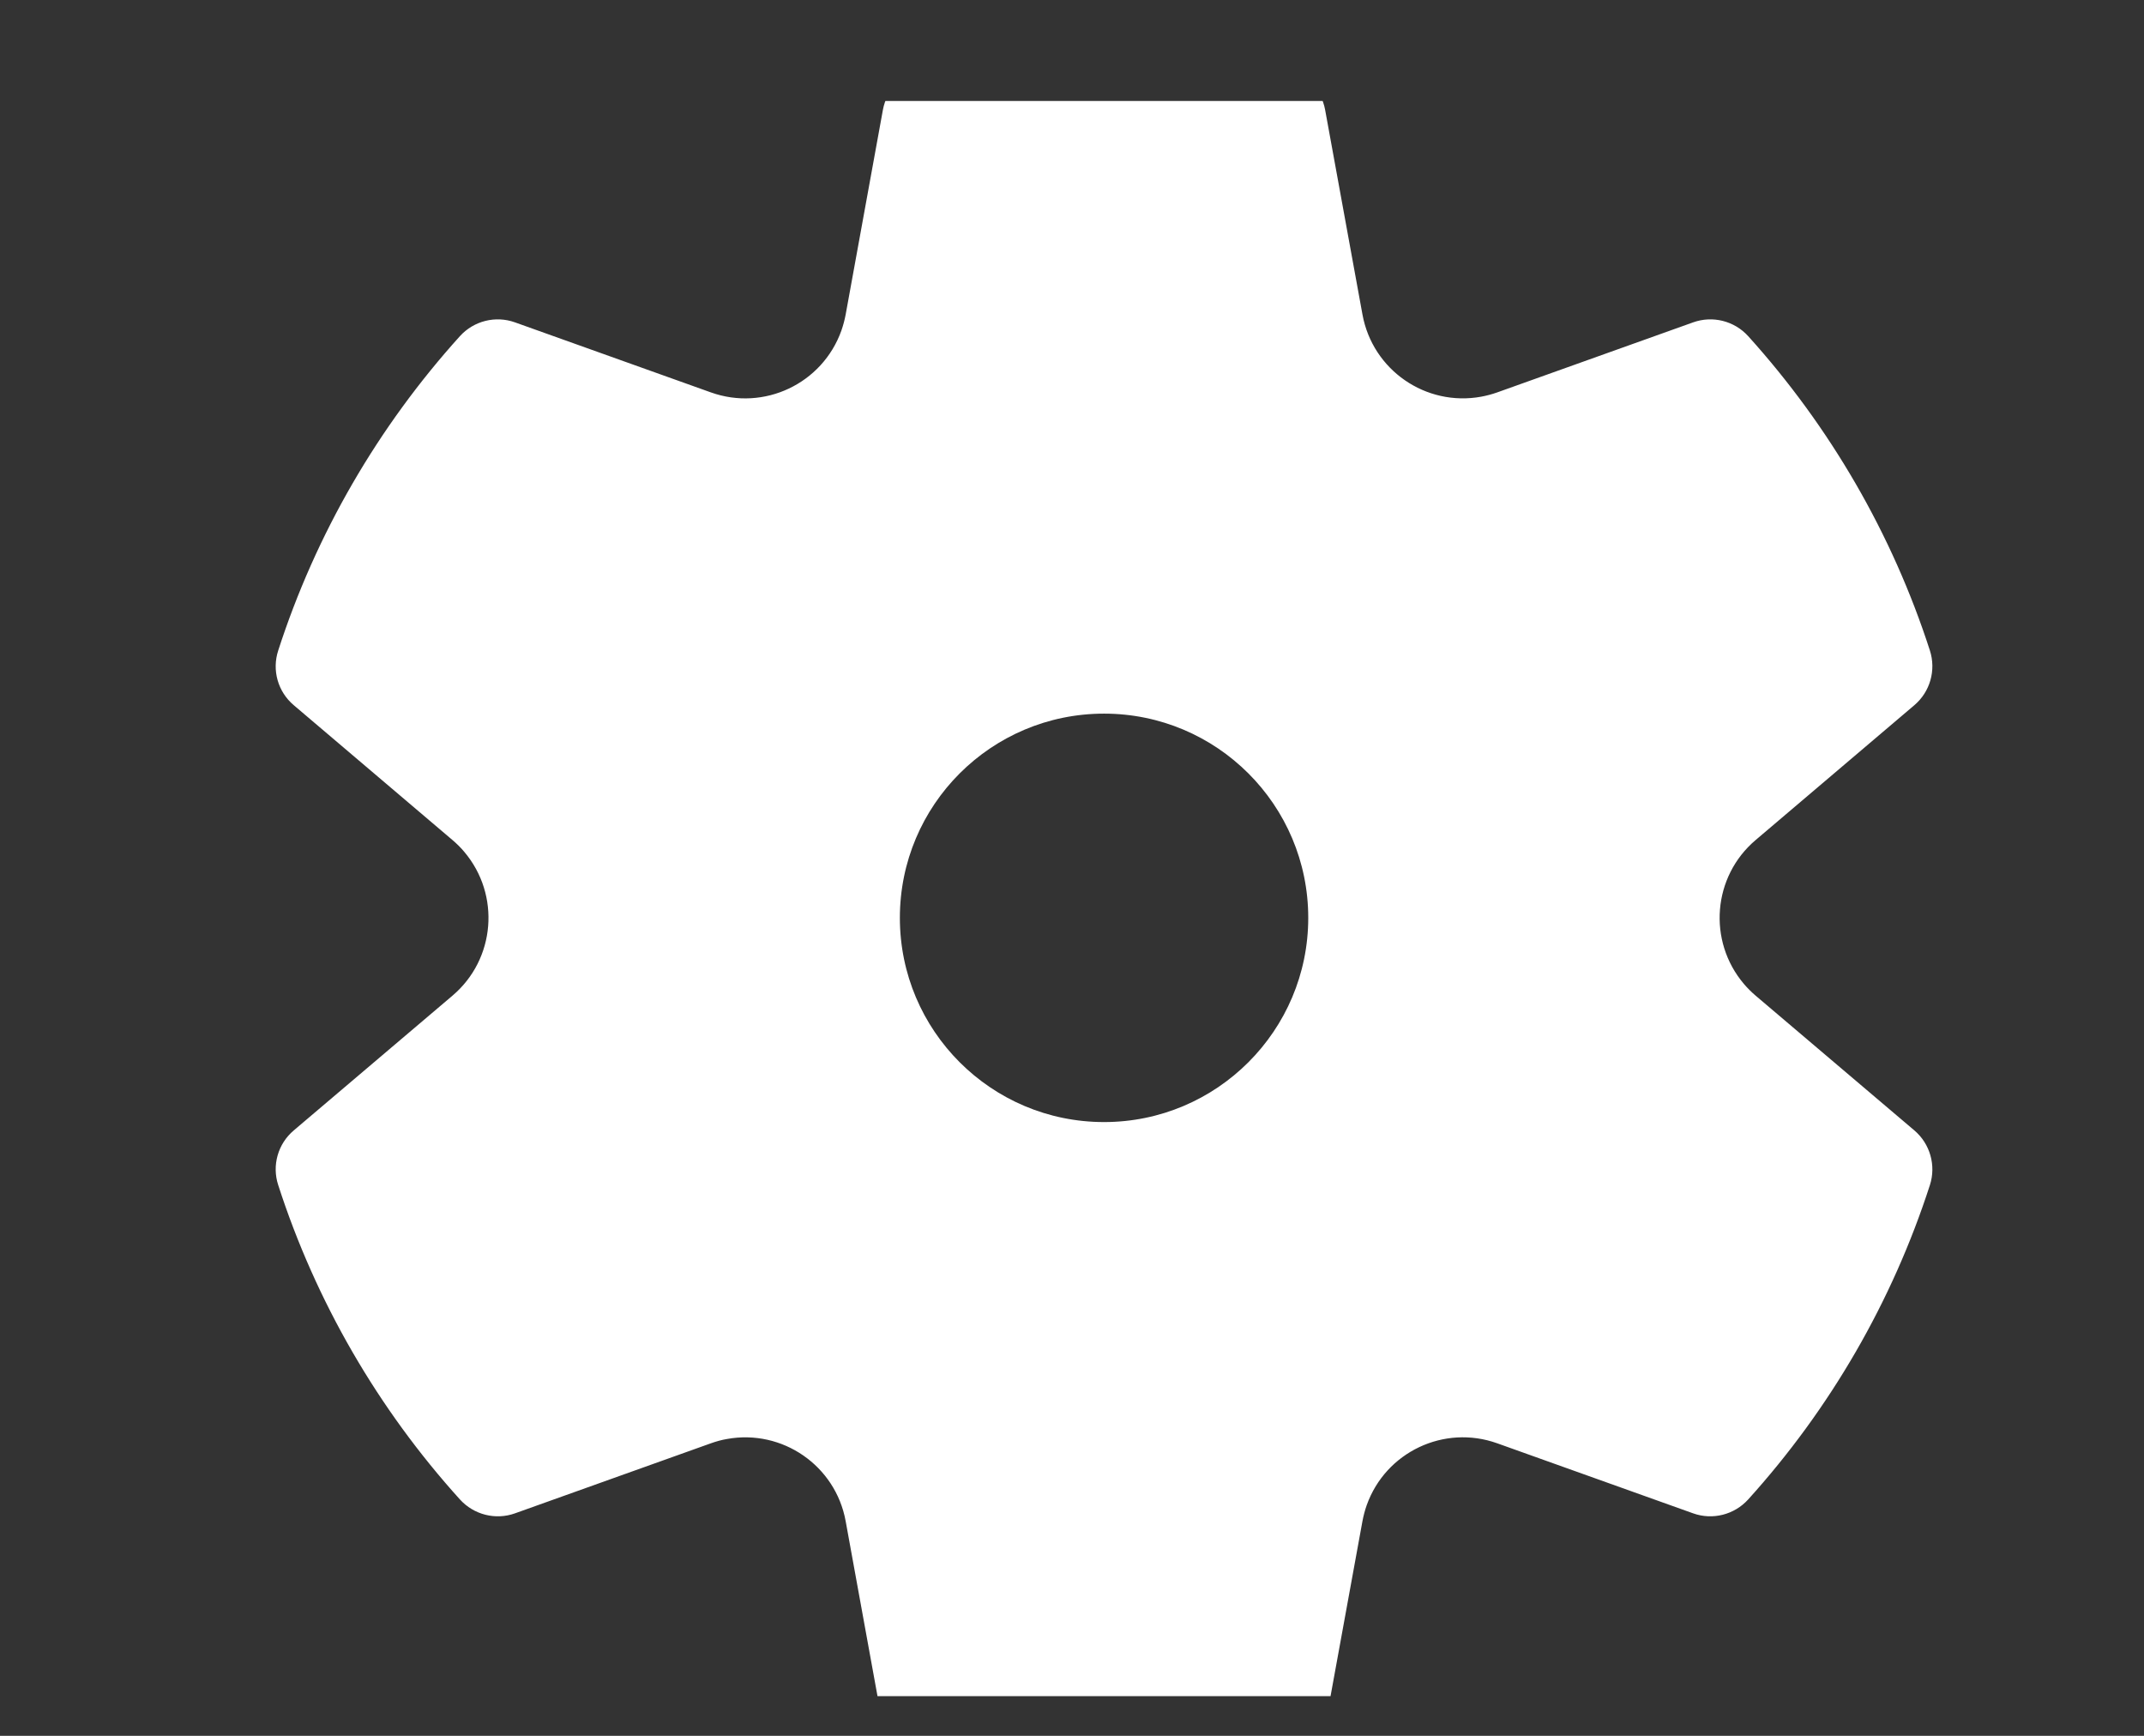 <svg width="21" height="17" viewBox="0 0 21 17" fill="none" xmlns="http://www.w3.org/2000/svg">
<rect x="0" y="0" width="21" height="17" fill="#333333" stroke="none"/>
<g clip-path="url(#clip0_8_1340)">
<path d="M2.725 6.371C3.094 5.229 3.702 4.181 4.505 3.292C4.641 3.142 4.854 3.089 5.044 3.157L6.963 3.843C7.483 4.029 8.055 3.758 8.241 3.238C8.259 3.186 8.273 3.134 8.283 3.081L8.648 1.075C8.685 0.875 8.838 0.717 9.036 0.675C9.616 0.552 10.211 0.489 10.814 0.489C11.416 0.489 12.011 0.552 12.591 0.675C12.789 0.717 12.942 0.875 12.979 1.074L13.345 3.08C13.444 3.624 13.965 3.984 14.508 3.885C14.562 3.875 14.614 3.861 14.665 3.843L16.584 3.157C16.774 3.089 16.987 3.142 17.123 3.292C17.926 4.181 18.534 5.229 18.903 6.371C18.965 6.564 18.905 6.775 18.751 6.906L17.196 8.227C16.775 8.584 16.724 9.215 17.081 9.636C17.116 9.677 17.155 9.716 17.196 9.751L18.751 11.071C18.905 11.202 18.965 11.414 18.903 11.606C18.534 12.748 17.926 13.797 17.123 14.685C16.987 14.835 16.774 14.889 16.584 14.821L14.665 14.135C14.145 13.949 13.573 14.22 13.387 14.74C13.369 14.791 13.355 14.844 13.345 14.897L12.979 16.904C12.942 17.103 12.789 17.261 12.591 17.303C12.011 17.426 11.416 17.489 10.814 17.489C10.211 17.489 9.616 17.426 9.036 17.302C8.838 17.26 8.685 17.102 8.648 16.903L8.283 14.897C8.184 14.354 7.663 13.994 7.12 14.093C7.066 14.102 7.014 14.117 6.963 14.135L5.044 14.821C4.854 14.889 4.641 14.835 4.505 14.685C3.702 13.797 3.094 12.748 2.725 11.606C2.662 11.414 2.722 11.202 2.877 11.071L4.432 9.751C4.853 9.394 4.904 8.763 4.547 8.342C4.512 8.3 4.473 8.262 4.432 8.227L2.877 6.906C2.722 6.775 2.662 6.564 2.725 6.371ZM8.814 8.989C8.814 10.093 9.709 10.989 10.814 10.989C11.918 10.989 12.814 10.093 12.814 8.989C12.814 7.884 11.918 6.989 10.814 6.989C9.709 6.989 8.814 7.884 8.814 8.989Z" fill="white"/>
</g>
<defs>
<clipPath id="clip0_8_1340">
<rect width="19.767" height="15.622" fill="white" transform="translate(0.814 0.989)"/>
</clipPath>
</defs>
</svg>
